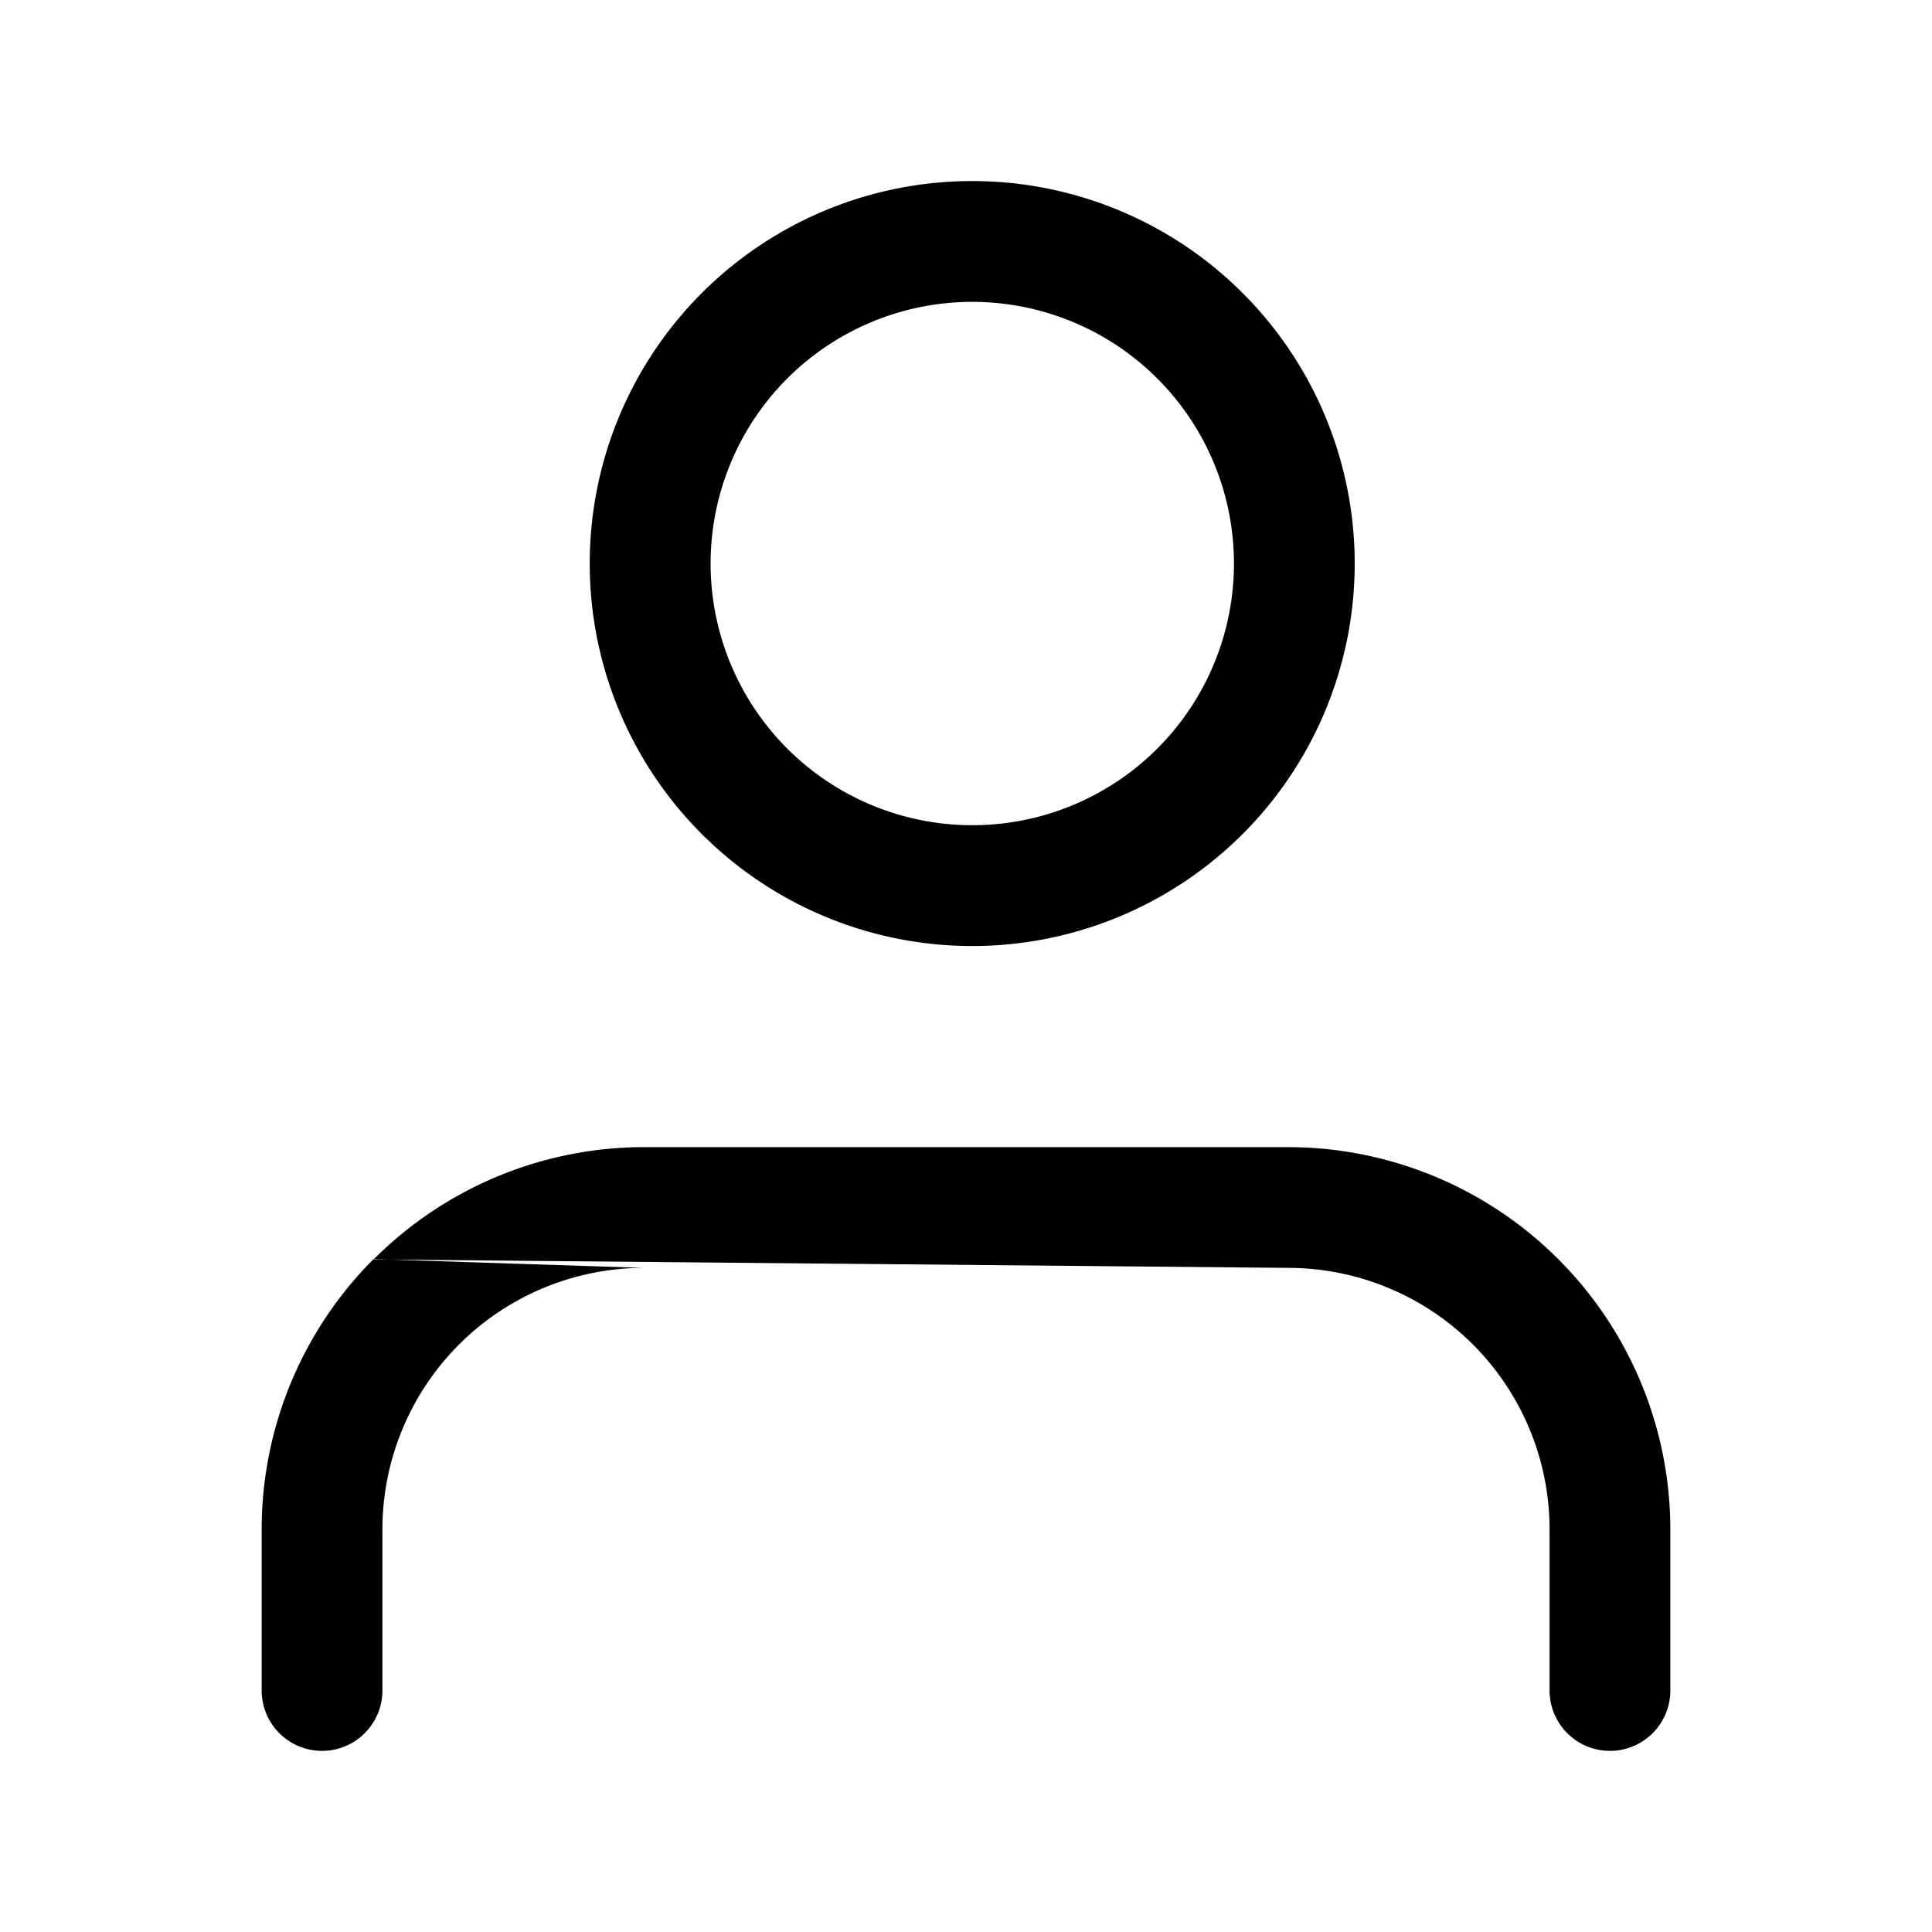 <svg xmlns="http://www.w3.org/2000/svg" width="16" height="16" fill="currentColor" viewBox="0 0 16 16">
  <path fill-rule="evenodd" d="M7.99 1.5a3.167 3.167 0 1 1 .123 6.334A3.167 3.167 0 0 1 7.99 1.5Zm.862 1.153a2.167 2.167 0 1 0-1.6 4.028 2.167 2.167 0 0 0 1.6-4.028ZM3.094 10.43a3.167 3.167 0 0 1 2.239-.93h5.334a3.168 3.168 0 0 1 3.166 3.167V14a.5.5 0 0 1-1 0v-1.333a2.167 2.167 0 0 0-2.166-2.167m-5.334 0a2.167 2.167 0 0 0-2.166 2.167V14a.5.5 0 0 1-1 0v-1.333c0-.84.333-1.646.927-2.24m2.239.072Zm0 0h5.334Z" clip-rule="evenodd"/>
</svg>

